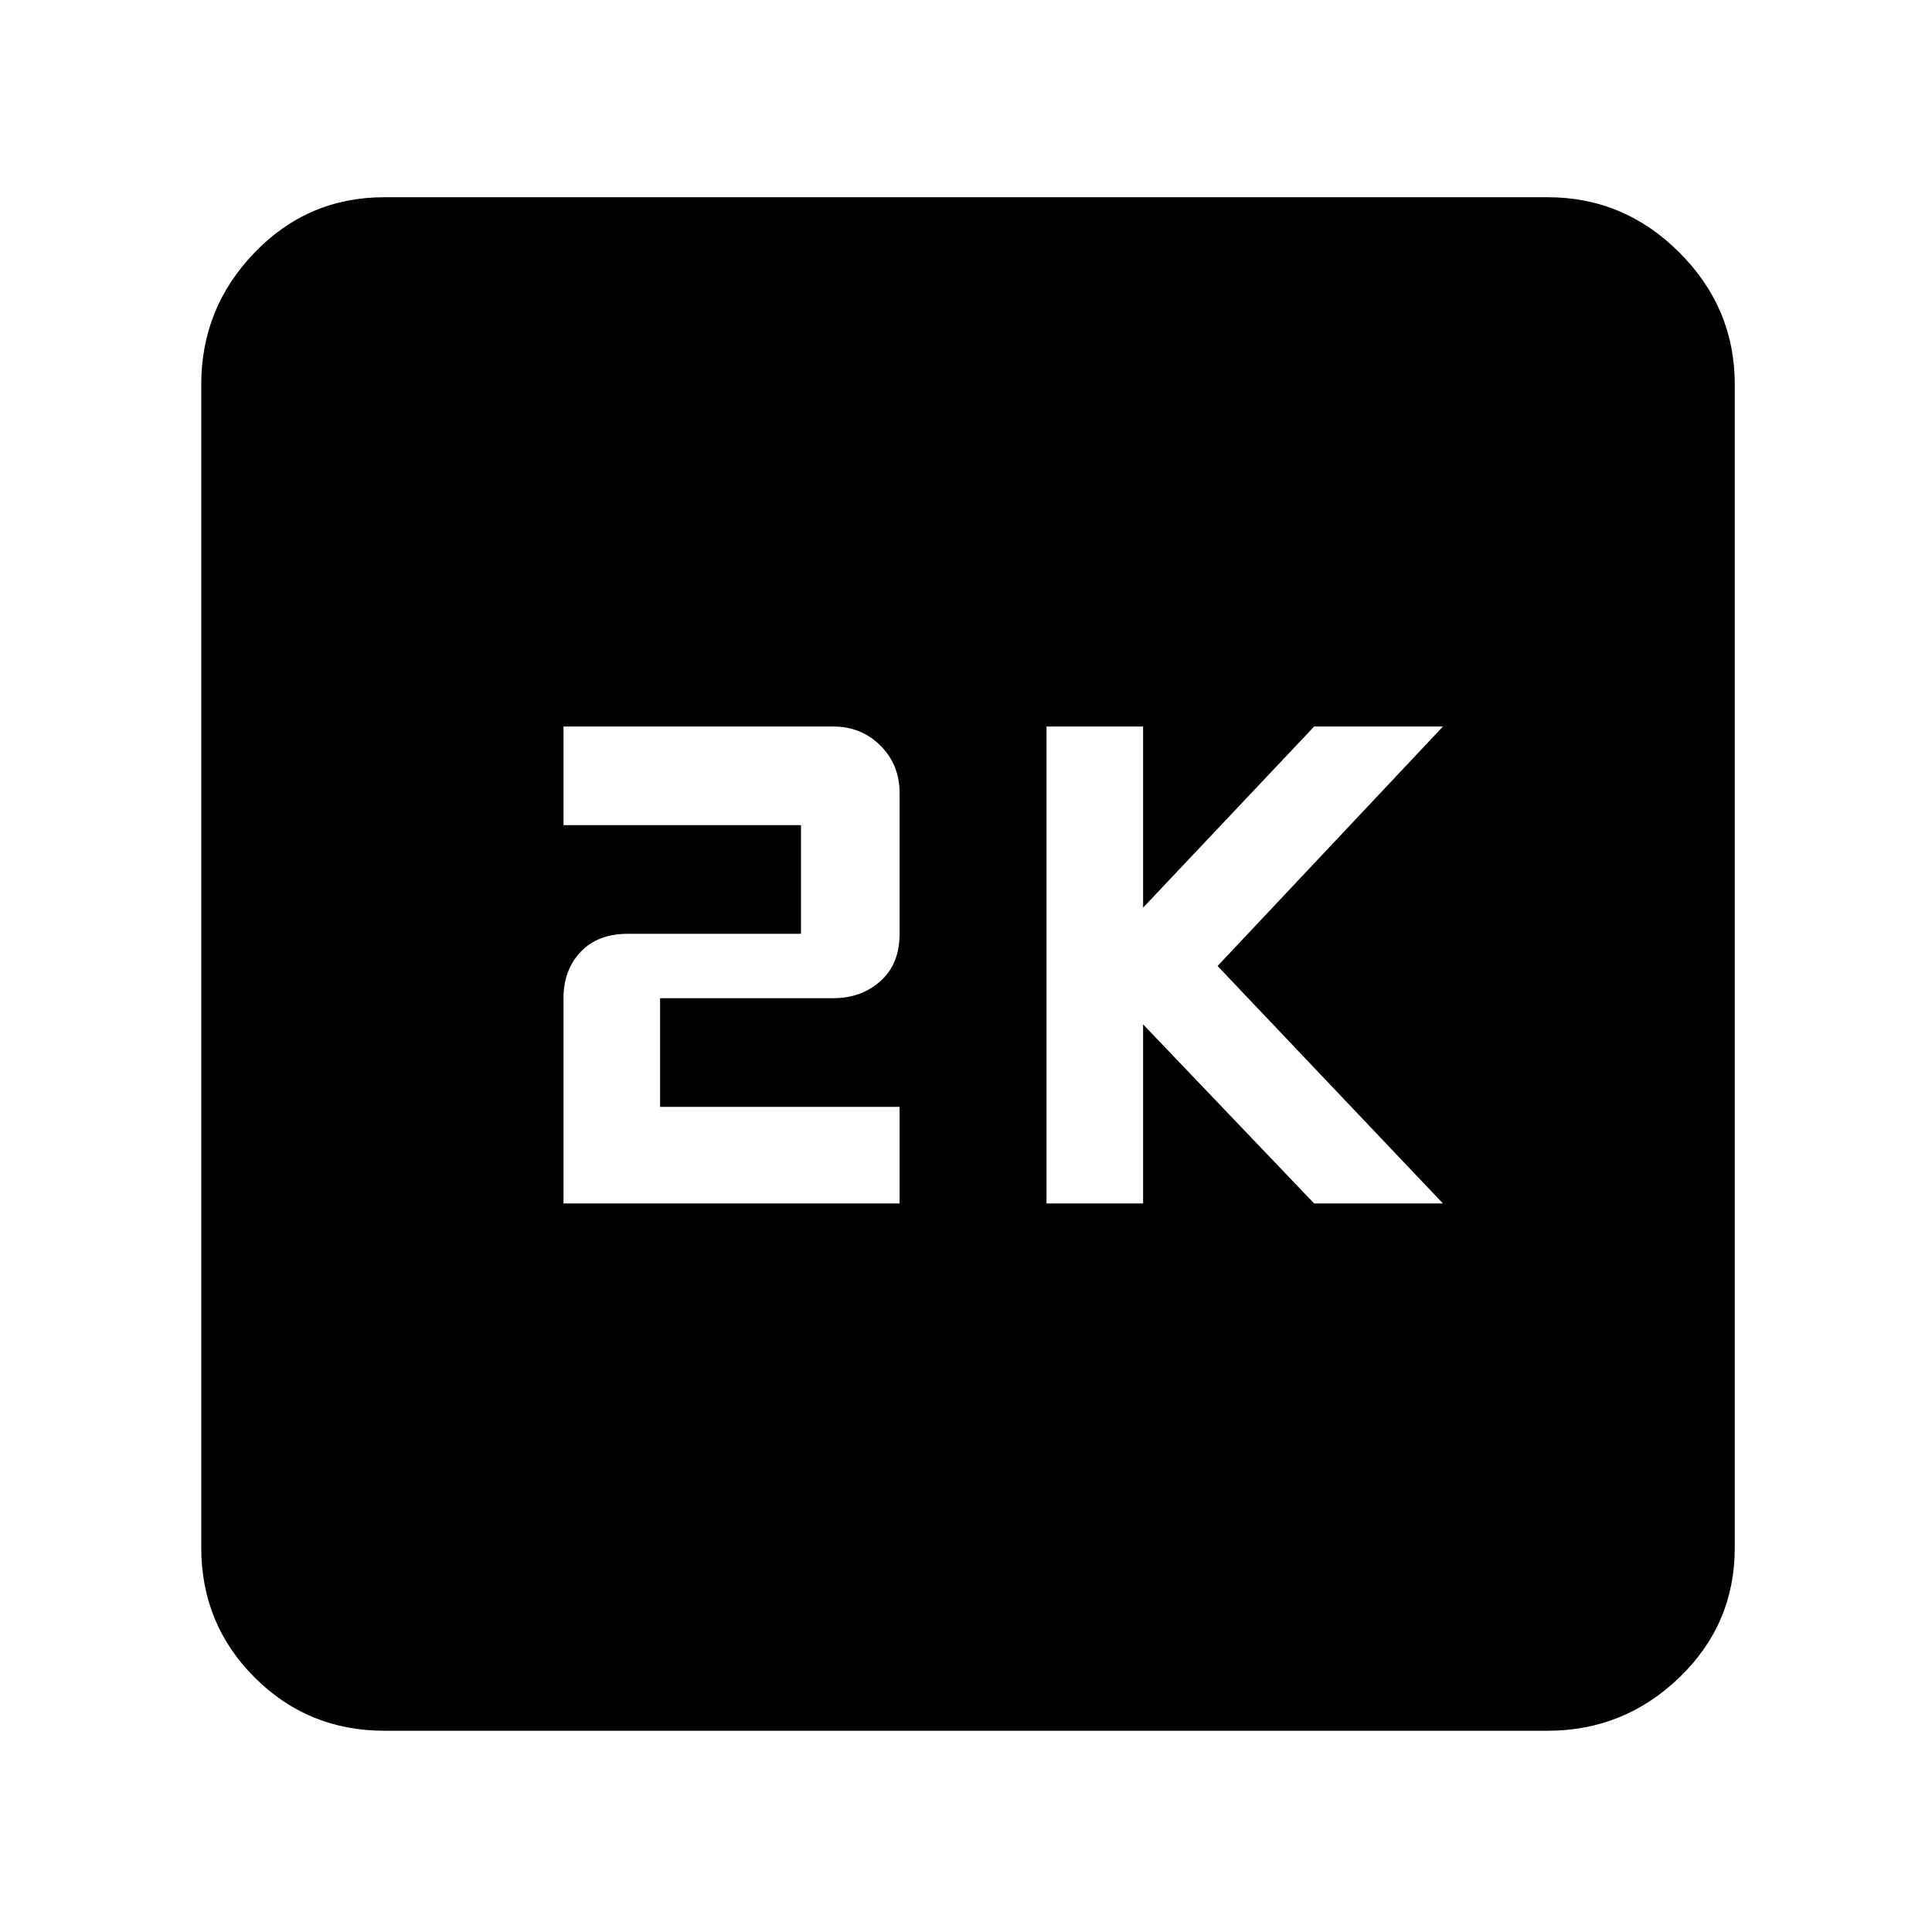 <svg xmlns="http://www.w3.org/2000/svg" height="48" width="48"><path d="M26 29.9H28.4V25.45L32.65 29.9H35.85L30.25 24L35.85 18.05H32.65L28.4 22.55V18.05H26ZM14 29.9H22.35V27.5H16.4V24.8H20.7Q21.4 24.8 21.875 24.375Q22.35 23.95 22.35 23.2V19.7Q22.35 19 21.875 18.525Q21.4 18.05 20.7 18.05H14V20.5H19.9V23.2H15.6Q14.85 23.2 14.425 23.65Q14 24.1 14 24.8ZM9.55 43Q7.65 43 6.325 41.675Q5 40.35 5 38.45V9.55Q5 7.65 6.325 6.275Q7.65 4.9 9.55 4.9H38.45Q40.35 4.9 41.725 6.275Q43.1 7.65 43.1 9.55V38.45Q43.1 40.35 41.725 41.675Q40.35 43 38.45 43Z"/></svg>